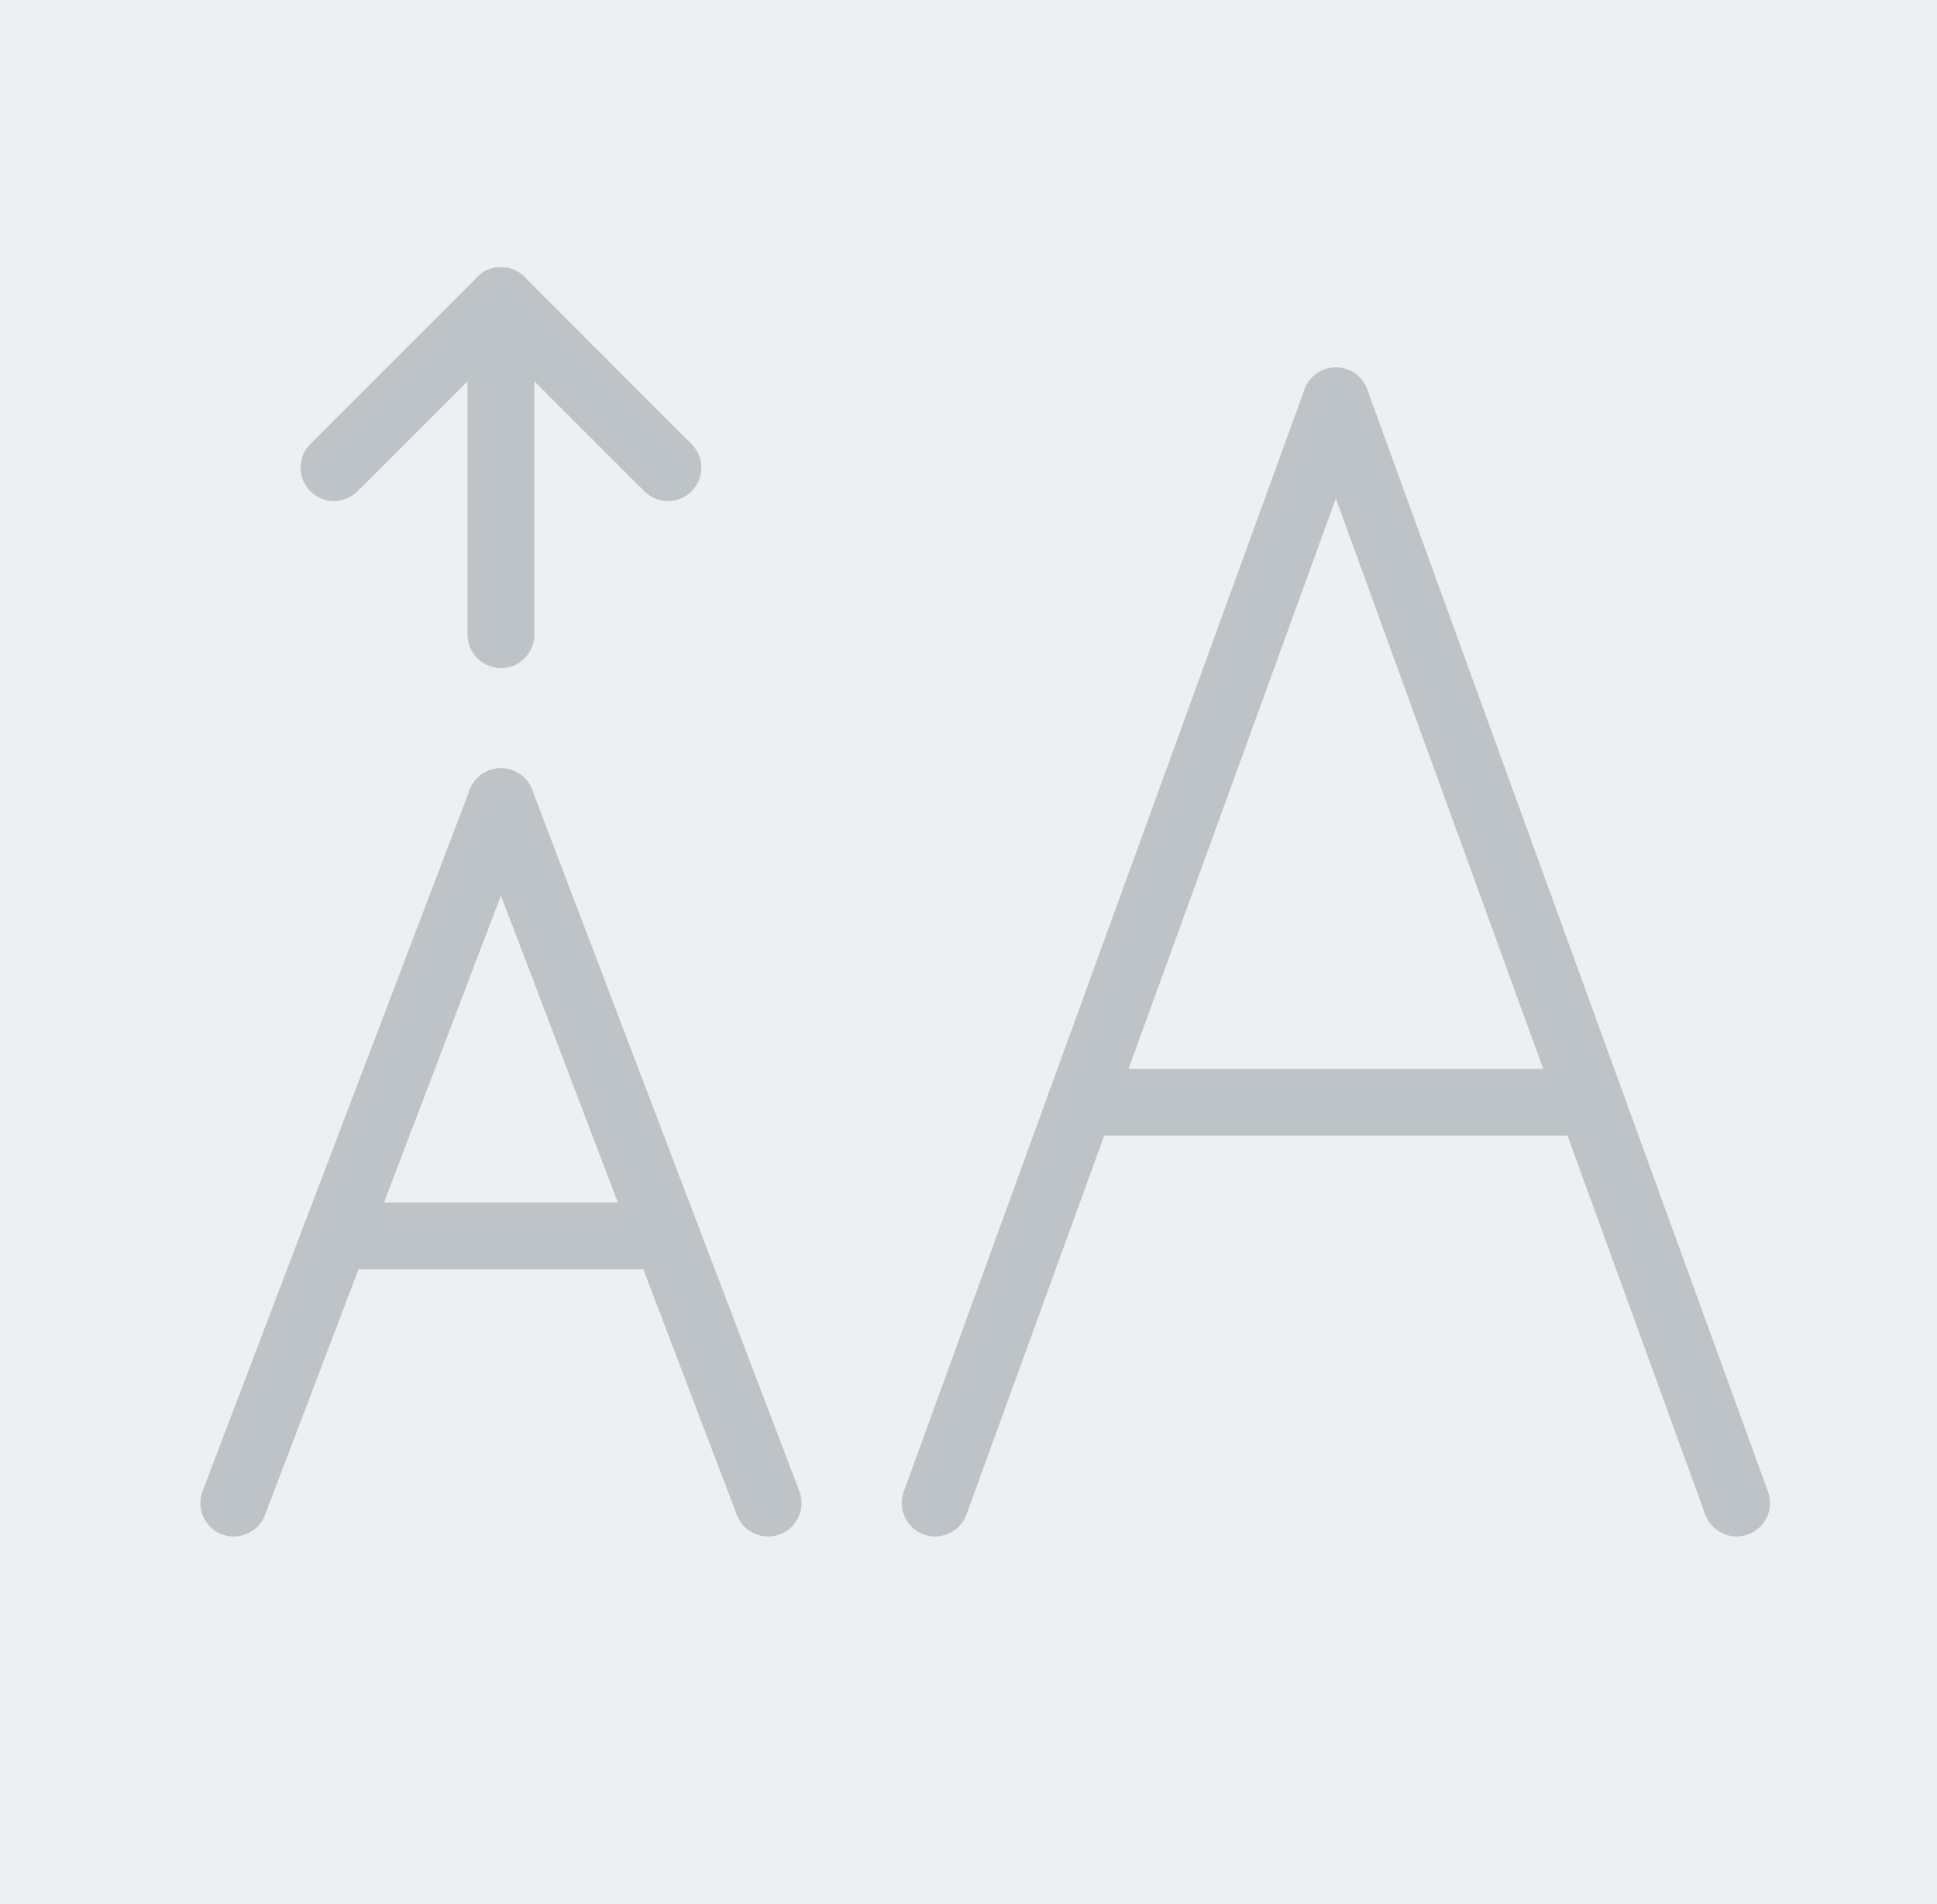 <?xml version="1.0" encoding="UTF-8" standalone="no"?>
<svg width="58px" height="57px" viewBox="0 0 58 57" version="1.1" xmlns="http://www.w3.org/2000/svg" xmlns:xlink="http://www.w3.org/1999/xlink" xmlns:sketch="http://www.bohemiancoding.com/sketch/ns">
    <!-- Generator: Sketch 3.2.2 (9983) - http://www.bohemiancoding.com/sketch -->
    <title>32 - Uppercase (Flat)</title>
    <desc>Created with Sketch.</desc>
    <defs></defs>
    <g id="Page-1" stroke="none" stroke-width="1" fill="none" fill-rule="evenodd" sketch:type="MSPage">
        <g id="32---Uppercase-(Flat)" sketch:type="MSLayerGroup">
            <path d="M0,0 L58,0 L58,57 L0,57 L0,0 Z" id="Fill-613" fill="#ECF0F1" sketch:type="MSShapeGroup"></path>
            <path d="M52,46 C51.592,46 51.208,45.748 51.061,45.342 L39.061,12.342 C38.871,11.822 39.14,11.249 39.658,11.061 C40.18,10.872 40.751,11.14 40.939,11.658 L52.939,44.658 C53.129,45.178 52.86,45.751 52.342,45.939 C52.228,45.98 52.113,46 52,46" id="Fill-615" fill="#BDC3C7" sketch:type="MSShapeGroup"></path>
            <path d="M28,46 C27.887,46 27.771,45.98 27.658,45.939 C27.14,45.751 26.871,45.178 27.061,44.658 L39.061,11.658 C39.249,11.14 39.821,10.873 40.342,11.061 C40.86,11.249 41.129,11.822 40.939,12.342 L28.939,45.342 C28.792,45.748 28.408,46 28,46" id="Fill-616" fill="#BDC3C7" sketch:type="MSShapeGroup"></path>
            <path d="M23,46 C22.598,46 22.218,45.755 22.065,45.356 L14.065,24.356 C13.869,23.84 14.128,23.262 14.643,23.065 C15.158,22.867 15.737,23.128 15.935,23.644 L23.935,44.644 C24.131,45.16 23.872,45.738 23.356,45.935 C23.239,45.98 23.118,46 23,46" id="Fill-617" fill="#BDC3C7" sketch:type="MSShapeGroup"></path>
            <path d="M7,46 C6.882,46 6.761,45.98 6.644,45.935 C6.128,45.738 5.869,45.16 6.065,44.644 L14.065,23.644 C14.262,23.128 14.84,22.867 15.356,23.065 C15.872,23.262 16.131,23.84 15.935,24.356 L7.935,45.356 C7.782,45.755 7.402,46 7,46" id="Fill-618" fill="#BDC3C7" sketch:type="MSShapeGroup"></path>
            <path d="M47.637,34 L32.363,34 C31.811,34 31.363,33.553 31.363,33 C31.363,32.447 31.811,32 32.363,32 L47.637,32 C48.189,32 48.637,32.447 48.637,33 C48.637,33.553 48.189,34 47.637,34" id="Fill-619" fill="#BDC3C7" sketch:type="MSShapeGroup"></path>
            <path d="M19.952,38 L10.048,38 C9.495,38 9.048,37.553 9.048,37 C9.048,36.447 9.495,36 10.048,36 L19.952,36 C20.505,36 20.952,36.447 20.952,37 C20.952,37.553 20.505,38 19.952,38" id="Fill-620" fill="#BDC3C7" sketch:type="MSShapeGroup"></path>
            <path d="M20,15 C19.744,15 19.488,14.902 19.293,14.707 L14.293,9.707 C13.902,9.316 13.902,8.684 14.293,8.293 C14.684,7.902 15.316,7.902 15.707,8.293 L20.707,13.293 C21.098,13.684 21.098,14.316 20.707,14.707 C20.512,14.902 20.256,15 20,15" id="Fill-621" fill="#BDC3C7" sketch:type="MSShapeGroup"></path>
            <path d="M10,15 C9.744,15 9.488,14.902 9.293,14.707 C8.902,14.316 8.902,13.684 9.293,13.293 L14.293,8.293 C14.684,7.902 15.316,7.902 15.707,8.293 C16.098,8.684 16.098,9.316 15.707,9.707 L10.707,14.707 C10.512,14.902 10.256,15 10,15" id="Fill-622" fill="#BDC3C7" sketch:type="MSShapeGroup"></path>
            <path d="M15,20 C14.447,20 14,19.553 14,19 L14,9 C14,8.447 14.447,8 15,8 C15.553,8 16,8.447 16,9 L16,19 C16,19.553 15.553,20 15,20" id="Fill-623" fill="#BDC3C7" sketch:type="MSShapeGroup"></path>
        </g>
    </g>
</svg>